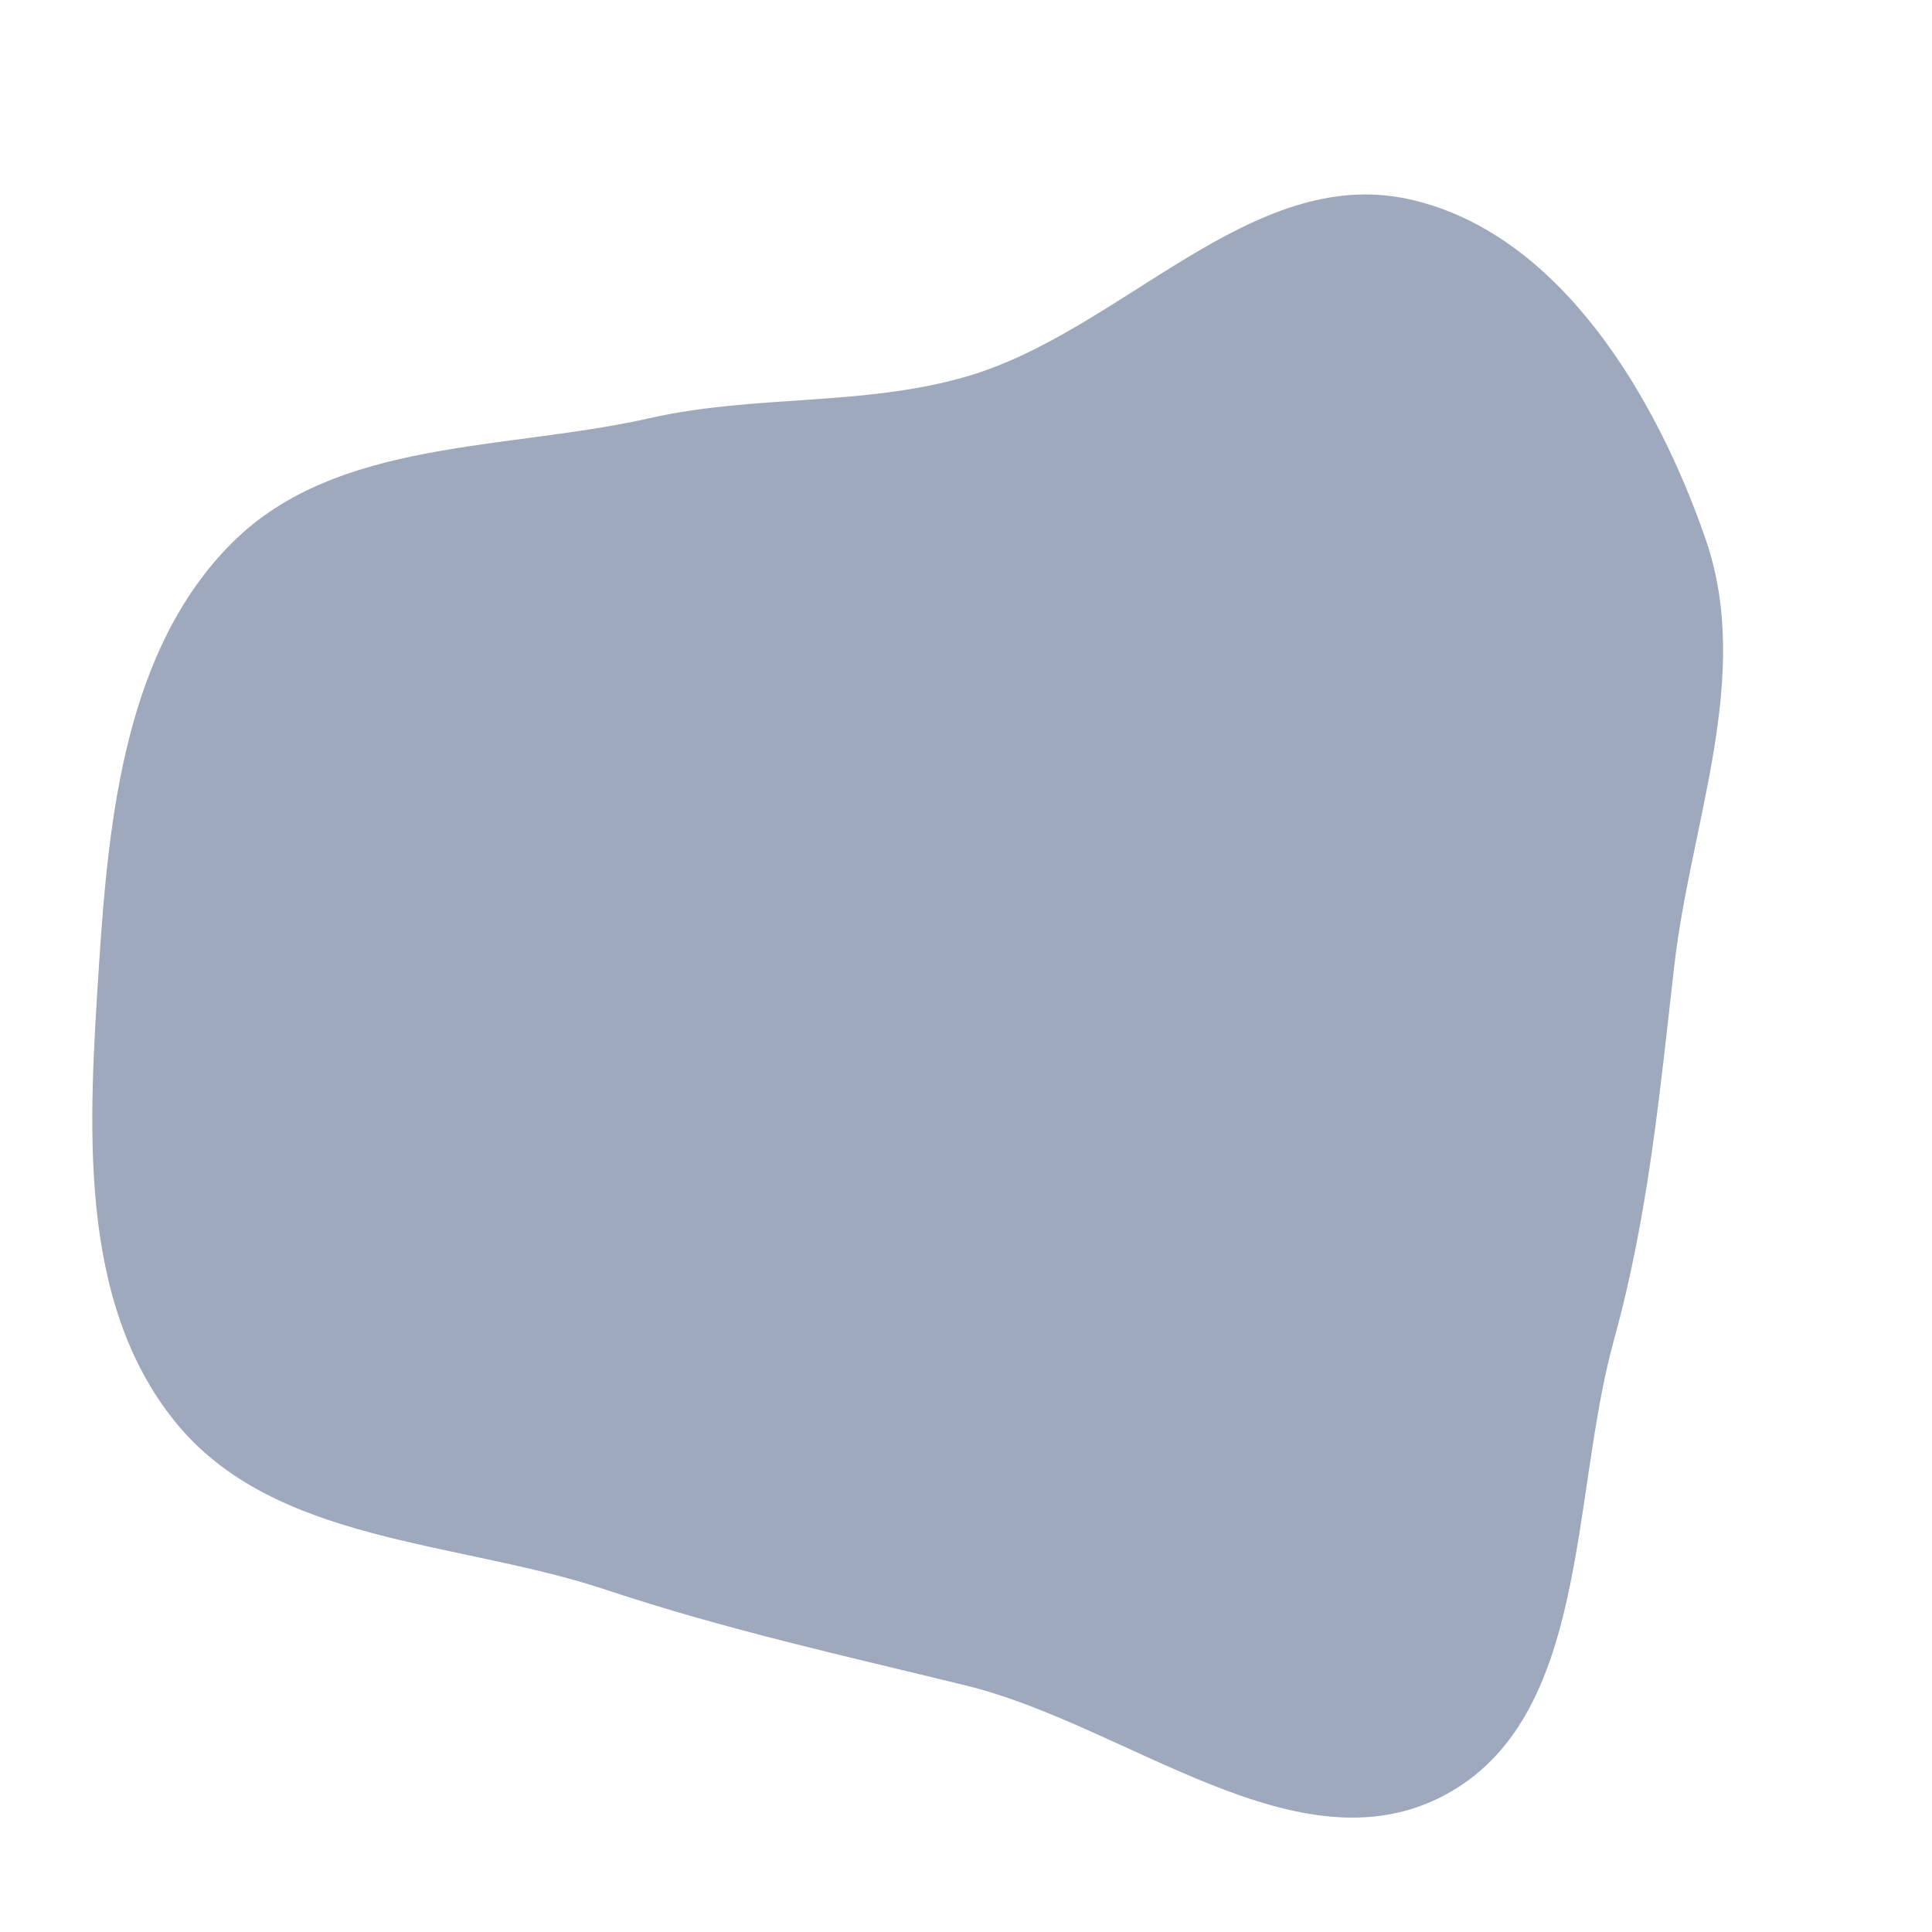 <?xml version="1.0" encoding="UTF-8"?>
<svg viewBox="-33.75 -33.75 202.5 202.5" fill="none" xmlns="http://www.w3.org/2000/svg" stroke="#9ea9bd" stroke-width=".001"><path d="M67.5 142.916c16.954 4.151 34.771 19.7 50.174 11.487 15.227-8.118 13.132-31.064 17.737-47.695 3.594-12.98 4.793-25.827 6.324-39.208 1.73-15.119 8.261-30.375 3.282-44.755-5.247-15.155-15.446-32.184-31.111-35.622C97.346-16.512 83.79 1.03 67.5 5.73c-10.894 3.144-22.093 1.85-33.152 4.348-15.095 3.412-32.764 2.117-43.736 13.03C-20.578 34.24-22.363 51.75-23.38 67.5c-1.06 16.413-2.338 35.068 8.035 47.83 10.35 12.736 29.53 12.362 45.1 17.546 12.567 4.185 24.881 6.89 37.746 10.04" fill="#9ea9bd21" stroke="none"/><g stroke-linecap="round" stroke-linejoin="round"/><g fill="#9ea9bd"><path d="M68.252 22.633c.25-.607.405-.808.403-1.008-.033-3.9.431-4.468 4.383-4.447a9.326 9.326 0 0 0 5.583-2.001c1.92-1.354 2.812-3.13 2.393-5.506a6.98 6.98 0 0 1-.189-2.321c.504-2.913 3.888-4.505 6.159-2.596 2.63 2.21 5.447 1.68 8.3 1.44a4.743 4.743 0 0 0 3.748-2.5c2.639-4.283 5.695-4.441 8.555-.356 2.023 2.888 5.124 2.934 8.008 3.637 1.08.263 2.243.197 3.32.466 2.616.656 3.312 1.578 3.451 4.233.201 3.826.819 4.572 4.493 5.396 1.095.245 2.214.403 3.289.714 3.182.918 4.352 3.617 2.845 6.552a6.108 6.108 0 0 1-1.341 1.918c-2.396 2-2.22 4.398-1.408 7.044a9.796 9.796 0 0 1 .519 3.91c-.262 2.178-1.125 2.801-3.321 3.093-2.109.28-2.109.28-3.232 1.293.826 5.791 1.733 11.415 2.404 17.064a458.412 458.412 0 0 1 1.76 18.05c.369 4.69.464 17.35.729 22.053.285 5.069-1.953 7.368-6.438 9.615a33.415 33.415 0 0 1-13.987 3.278c-11.322.394-22.652.53-33.978.755-12.002.239-24.003.436-36.004.697-7.846.17-15.69.534-23.537.604-7.064.066-10.205-2.542-11.88-9.397C1.844 98.421.82 85.733.754 79.638.628 67.977.37 56.316.293 44.655a89.45 89.45 0 0 1 .598-10.4c.732-6.625 4.706-9.804 11.433-10.484 17.472-1.767 34.983-.913 52.472-1.134 1.21-.018 2.414-.004 3.456-.004Zm48.36 31.071c-4.084-1.084-6.366-.27-8.889 3.294-2.852 4.034-6.314 3.9-8.753.491a3.55 3.55 0 0 0-4.224-1.287 11.129 11.129 0 0 0-3.26 1.79c-1.539 1.38-3.143 2.197-5.184 1.627-2.185-.61-2.114-2.643-2.567-4.336-.362-1.355-.769-2.699-1.3-4.55-1.807.882-3.207 1.48-4.523 2.226-1.661.943-3.26.932-4.694-.275a3.837 3.837 0 0 1-1.189-4.552c.383-1.05.693-2.135 1.071-3.19a5.263 5.263 0 0 0-.671-5.298c-1.933.362-4.01.426-5.439-1.354-1.491-1.86-.613-3.955.048-6.174-17.452.267-34.632-.59-51.95 1.227a4.292 4.292 0 0 0-3.89 4.074v.036c-.233 10.173-.516 20.346-.591 30.524-.053 5.548.179 11.095.695 16.619.253 2.641.481 8.31 1.176 12.87a6.338 6.338 0 0 0 6.394 5.35h.05c12.111-.223 24.22-.561 36.332-.663 16.949-.143 33.9-.046 50.849-.208 3.332-.032 6.671-.696 9.98-1.236a3.878 3.878 0 0 0 3.236-4.1c-.909-12.975-1.804-30.82-2.707-42.905Zm-25.46-5.663c3.73-1.516 7.22-1.615 10.71-.12a2.325 2.325 0 0 0 1.891-.312 21.026 21.026 0 0 1 10.733-3.873c.6-4.533 2.686-7.986 5.894-9.976v-8.532c-1.702-1.504-3.438-2.65-4.642-4.207-1.266-1.641-2.024-3.67-3.013-5.546-2.105-.62-4.397-.968-6.366-1.954-2.576-1.286-4.895-2.007-7.483-.173a5.112 5.112 0 0 1-2.256.587c-2.757.348-5.519.64-8.498.976-1.605 4.208-5.197 6.49-8.737 8.402l-1.825 8.919c3.643 2.347 4.246 6.255 4.573 10.344 3.963.391 7.278 1.571 9.02 5.465Z"/><path d="M40.342 58.918c9.303 0 18.608-.07 27.91.049a30.85 30.85 0 0 1 6.946 1.066c2.242.556 3.335 2.133 3.314 4.075a4.263 4.263 0 0 1-3.664 4.216 31.44 31.44 0 0 1-5.672.612c-7.62.094-15.24.088-22.86.117-3.258.013-6.519-.056-9.773.053-3.807.127-7.607.481-11.414.59a16.245 16.245 0 0 1-4.962-.493 4.385 4.385 0 0 1-3.056-4.372c.178-1.772 1.284-3.085 3.535-3.528 3.295-.653 6.629-1.18 9.968-1.522 3.229-.328 6.489-.345 9.735-.5a56.44 56.44 0 0 0-.007-.363Zm-2.685-6.411c-5.029-.276-10.057-.534-15.083-.846-.765-.047-1.748-.116-2.221-.586-.807-.802-1.786-1.938-1.768-2.918.019-.979 1.018-2.118 1.882-2.83.6-.495 1.694-.49 2.575-.526 6.378-.263 12.758-.46 19.137-.717 1.45-.058 2.896-.246 4.343-.382.442-.074.886-.125 1.333-.155 2.888.019 5.316 1.766 5.527 3.951.197 2.027-1.277 3.568-4.319 4.345-1.095.215-2.202.36-3.316.435a2.743 2.743 0 0 1-.337.003h-7.74l-.014.226Zm55.165 31.714c-3.11-.28-6.227-.502-9.324-.883a3.637 3.637 0 0 1-2.335-1.109c-.59-.813-1.111-2.105-.87-2.97.237-.854 1.36-1.697 2.284-2.057 1.107-.431 2.413-.384 3.637-.475 4.567-.342 9.133-.692 13.705-.95a11.24 11.24 0 0 1 2.969.418 3.106 3.106 0 0 1 2.577 3.105c.095 1.727-.624 3.143-2.336 3.662a24.702 24.702 0 0 1-4.913.959c-1.777.16-3.58.037-5.373.037l-.021.263Zm-2.919-48.546c.357-.624.782-2.007 1.7-2.863 3.764-3.513 7.638-6.912 11.57-10.235a6.383 6.383 0 0 1 3.084-1.218 3.856 3.856 0 0 1 4.14 5.437 8.961 8.961 0 0 1-2.458 3.12c-3.748 3.023-7.598 5.92-11.437 8.831a6.67 6.67 0 0 1-2.06 1.098c-2.375.705-4.588-1.033-4.539-4.17Zm7.375-13.915c.09 2.215-2.277 4.766-4.397 4.735-1.927-.027-4.14-2.257-4.163-4.197-.029-2.26 2.248-4.944 4.215-4.97 2.011-.028 4.257 2.265 4.345 4.433Zm7.628 15.026c-.159-2.276 1.976-4.61 4.318-4.72A4.279 4.279 0 0 1 113.462 36a4.922 4.922 0 0 1-4.023 4.695 4.148 4.148 0 0 1-4.114-2.303 4.153 4.153 0 0 1-.419-1.605Z"/></g></svg>